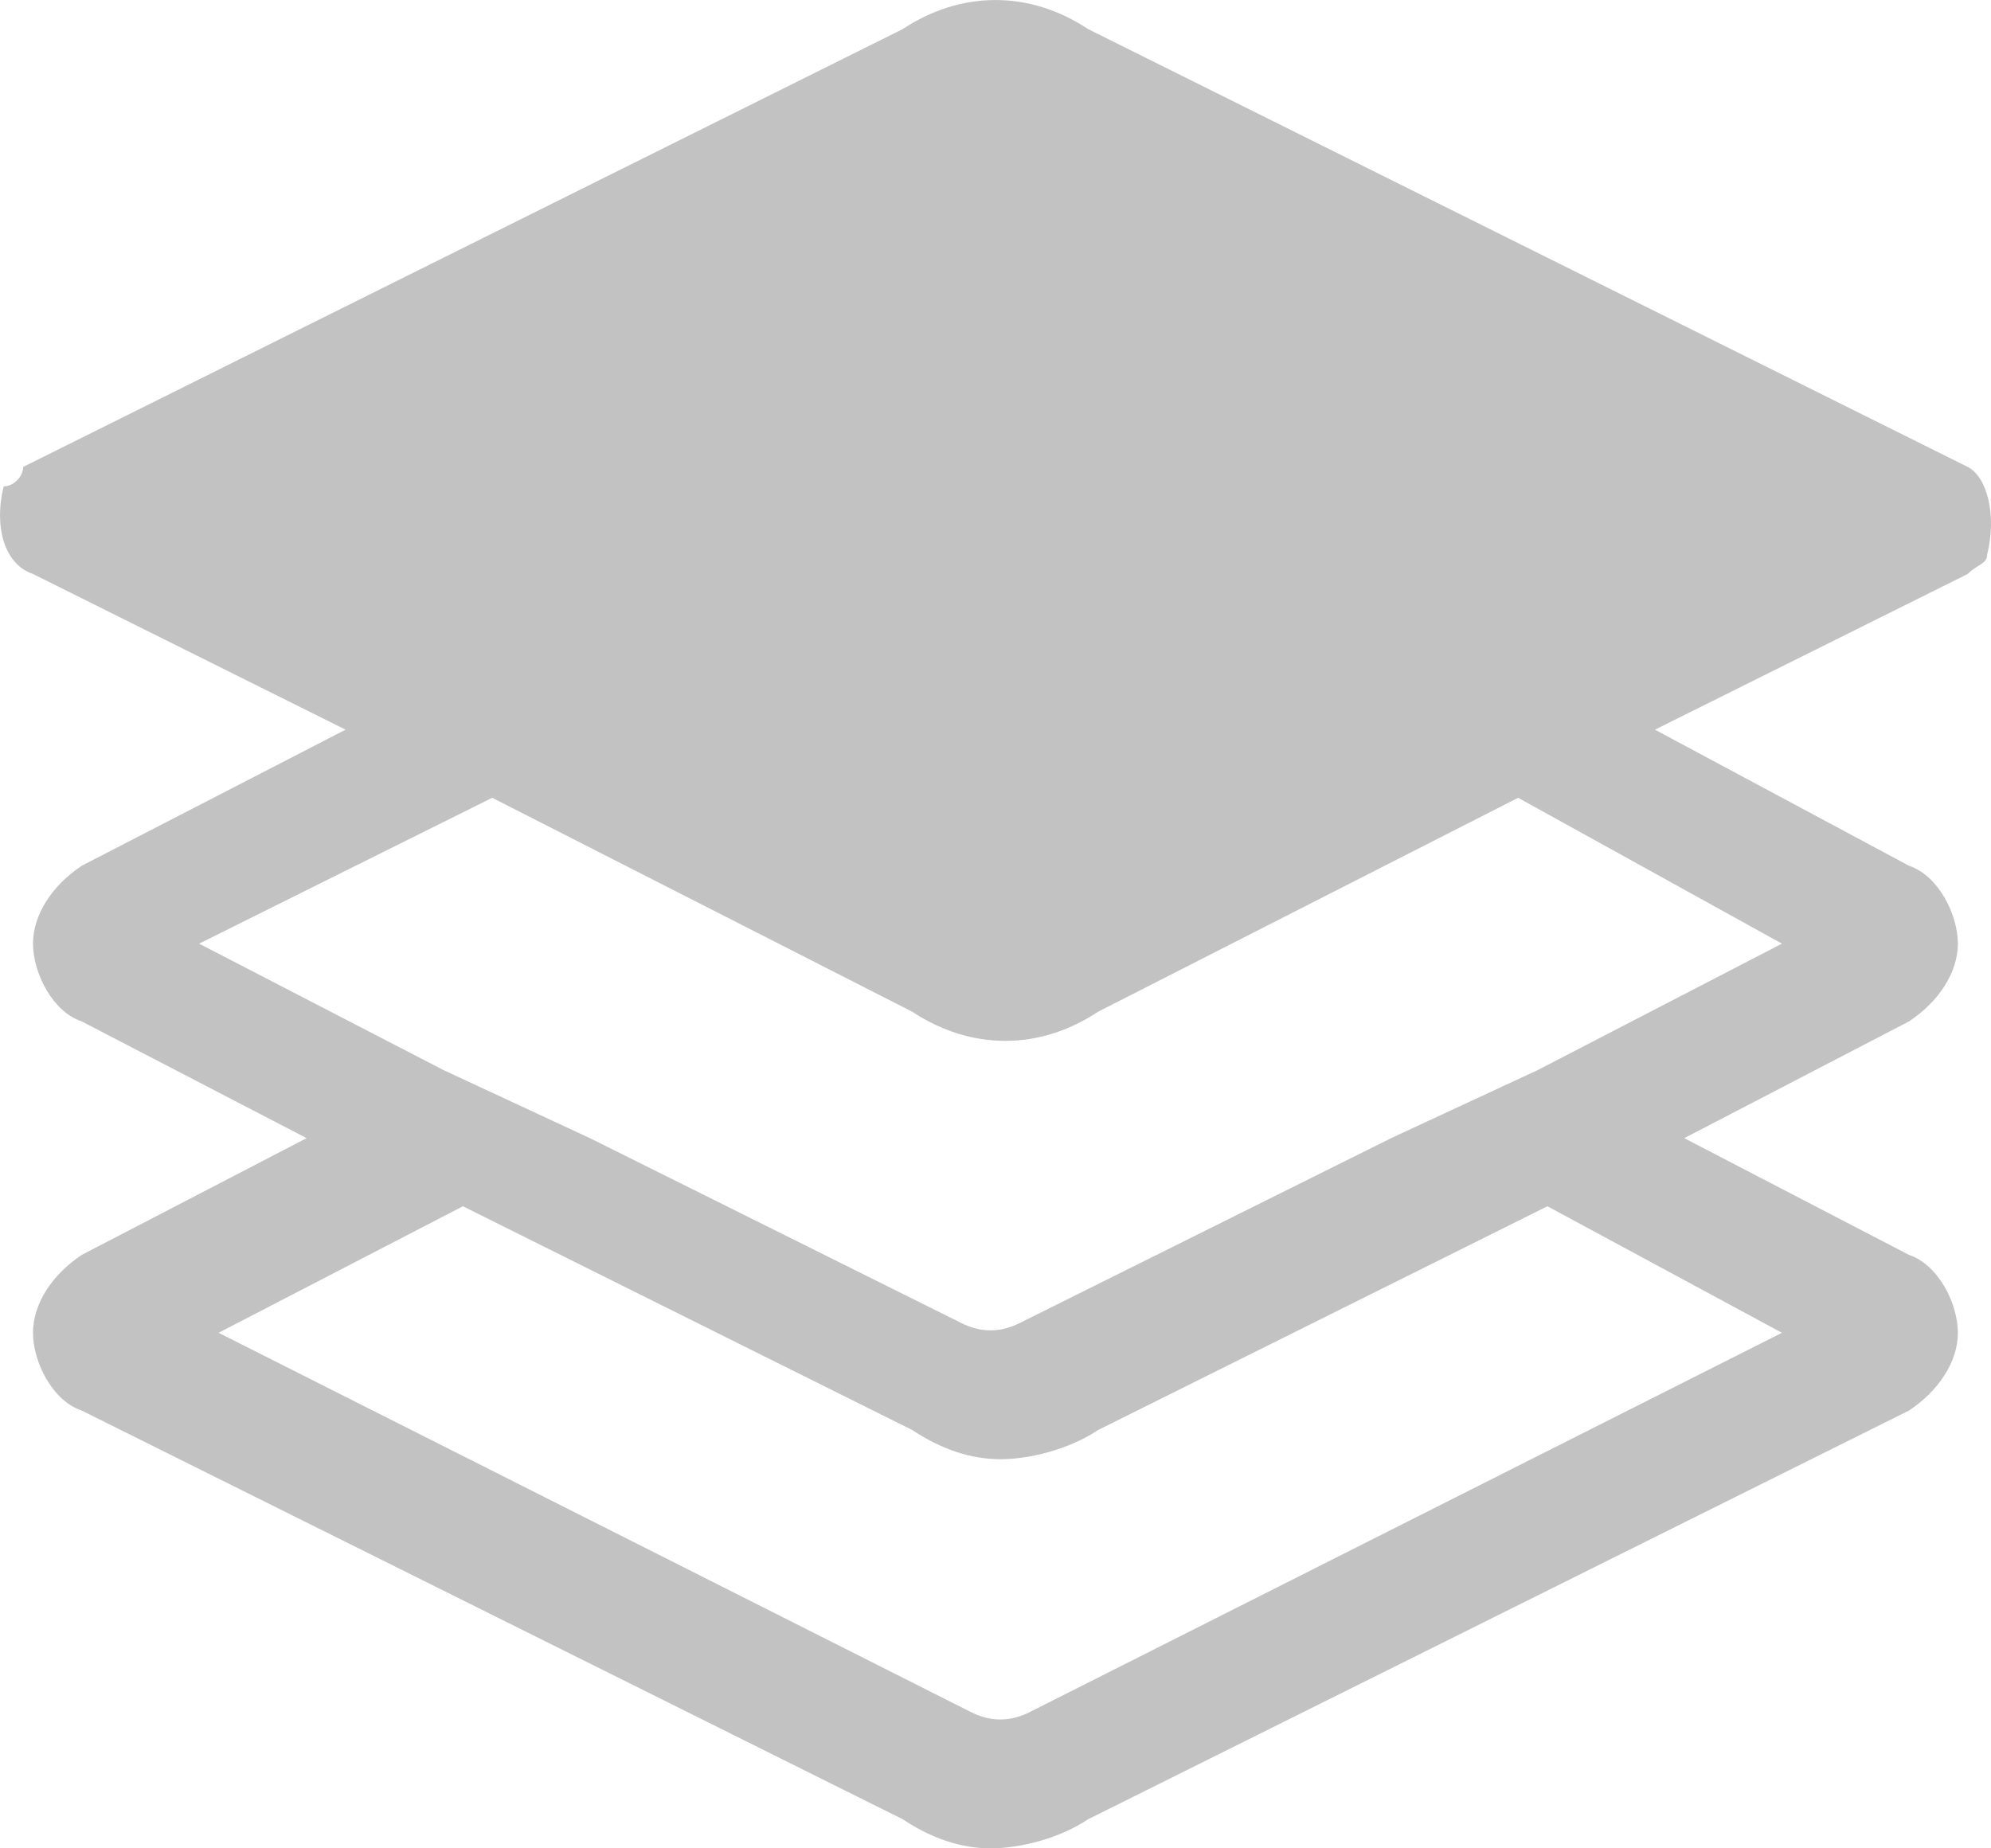 <?xml version="1.0" encoding="UTF-8"?>
<svg width="14px" height="13px" viewBox="0 0 14 13" version="1.1" xmlns="http://www.w3.org/2000/svg" xmlns:xlink="http://www.w3.org/1999/xlink">
    <!-- Generator: Sketch 59.1 (86144) - https://sketch.com -->
    <title>编组 14</title>
    <desc>Created with Sketch.</desc>
    <g id="页面-1" stroke="none" stroke-width="1" fill="none" fill-rule="evenodd">
        <g id="列表页-交互" transform="translate(-54, -187)">
            <g id="编组-7" transform="translate(0, 67)">
                <g id="编组-14" transform="translate(51, 116)">
                    <g id="编组" transform="translate(3, 4)" fill="#C2C2C2" fill-rule="nonzero">
                        <path d="M13.836,3.284 L7.652,0.205 C7.24,-0.068 6.759,-0.068 6.347,0.205 L0.163,3.284 C0.163,3.353 0.094,3.421 0.026,3.421 C-0.043,3.695 0.026,3.968 0.232,4.037 L2.43,5.132 L0.575,6.089 C0.369,6.226 0.232,6.432 0.232,6.637 C0.232,6.842 0.369,7.116 0.575,7.184 L2.156,8.005 L0.575,8.826 C0.369,8.963 0.232,9.168 0.232,9.374 C0.232,9.579 0.369,9.853 0.575,9.921 L6.347,12.795 C6.553,12.932 6.759,13 6.965,13 C7.171,13 7.446,12.932 7.652,12.795 L13.423,9.921 C13.63,9.784 13.767,9.579 13.767,9.374 C13.767,9.168 13.63,8.895 13.423,8.826 L11.843,8.005 L13.423,7.184 C13.63,7.047 13.767,6.842 13.767,6.637 C13.767,6.432 13.63,6.158 13.423,6.089 L11.637,5.132 L13.836,4.037 C13.904,3.968 13.973,3.968 13.973,3.9 C14.042,3.626 13.973,3.353 13.836,3.284 Z M12.53,9.374 L7.24,12.042 C7.102,12.111 6.965,12.111 6.828,12.042 L1.537,9.374 L3.255,8.484 L6.415,10.058 C6.622,10.195 6.828,10.263 7.034,10.263 C7.24,10.263 7.515,10.195 7.721,10.058 L10.881,8.484 L12.53,9.374 Z M12.53,6.637 L10.813,7.526 L9.782,8.005 L7.171,9.305 C7.034,9.374 6.896,9.374 6.759,9.305 L4.148,8.005 L3.118,7.526 L1.4,6.637 L3.461,5.611 L6.415,7.116 C6.828,7.389 7.309,7.389 7.721,7.116 L10.675,5.611 L12.53,6.637 L12.53,6.637 Z" id="形状"></path>
                    </g>
                    <rect id="矩形" x="0" y="0" width="20" height="20"></rect>
                </g>
            </g>
        </g>
    </g>
</svg>